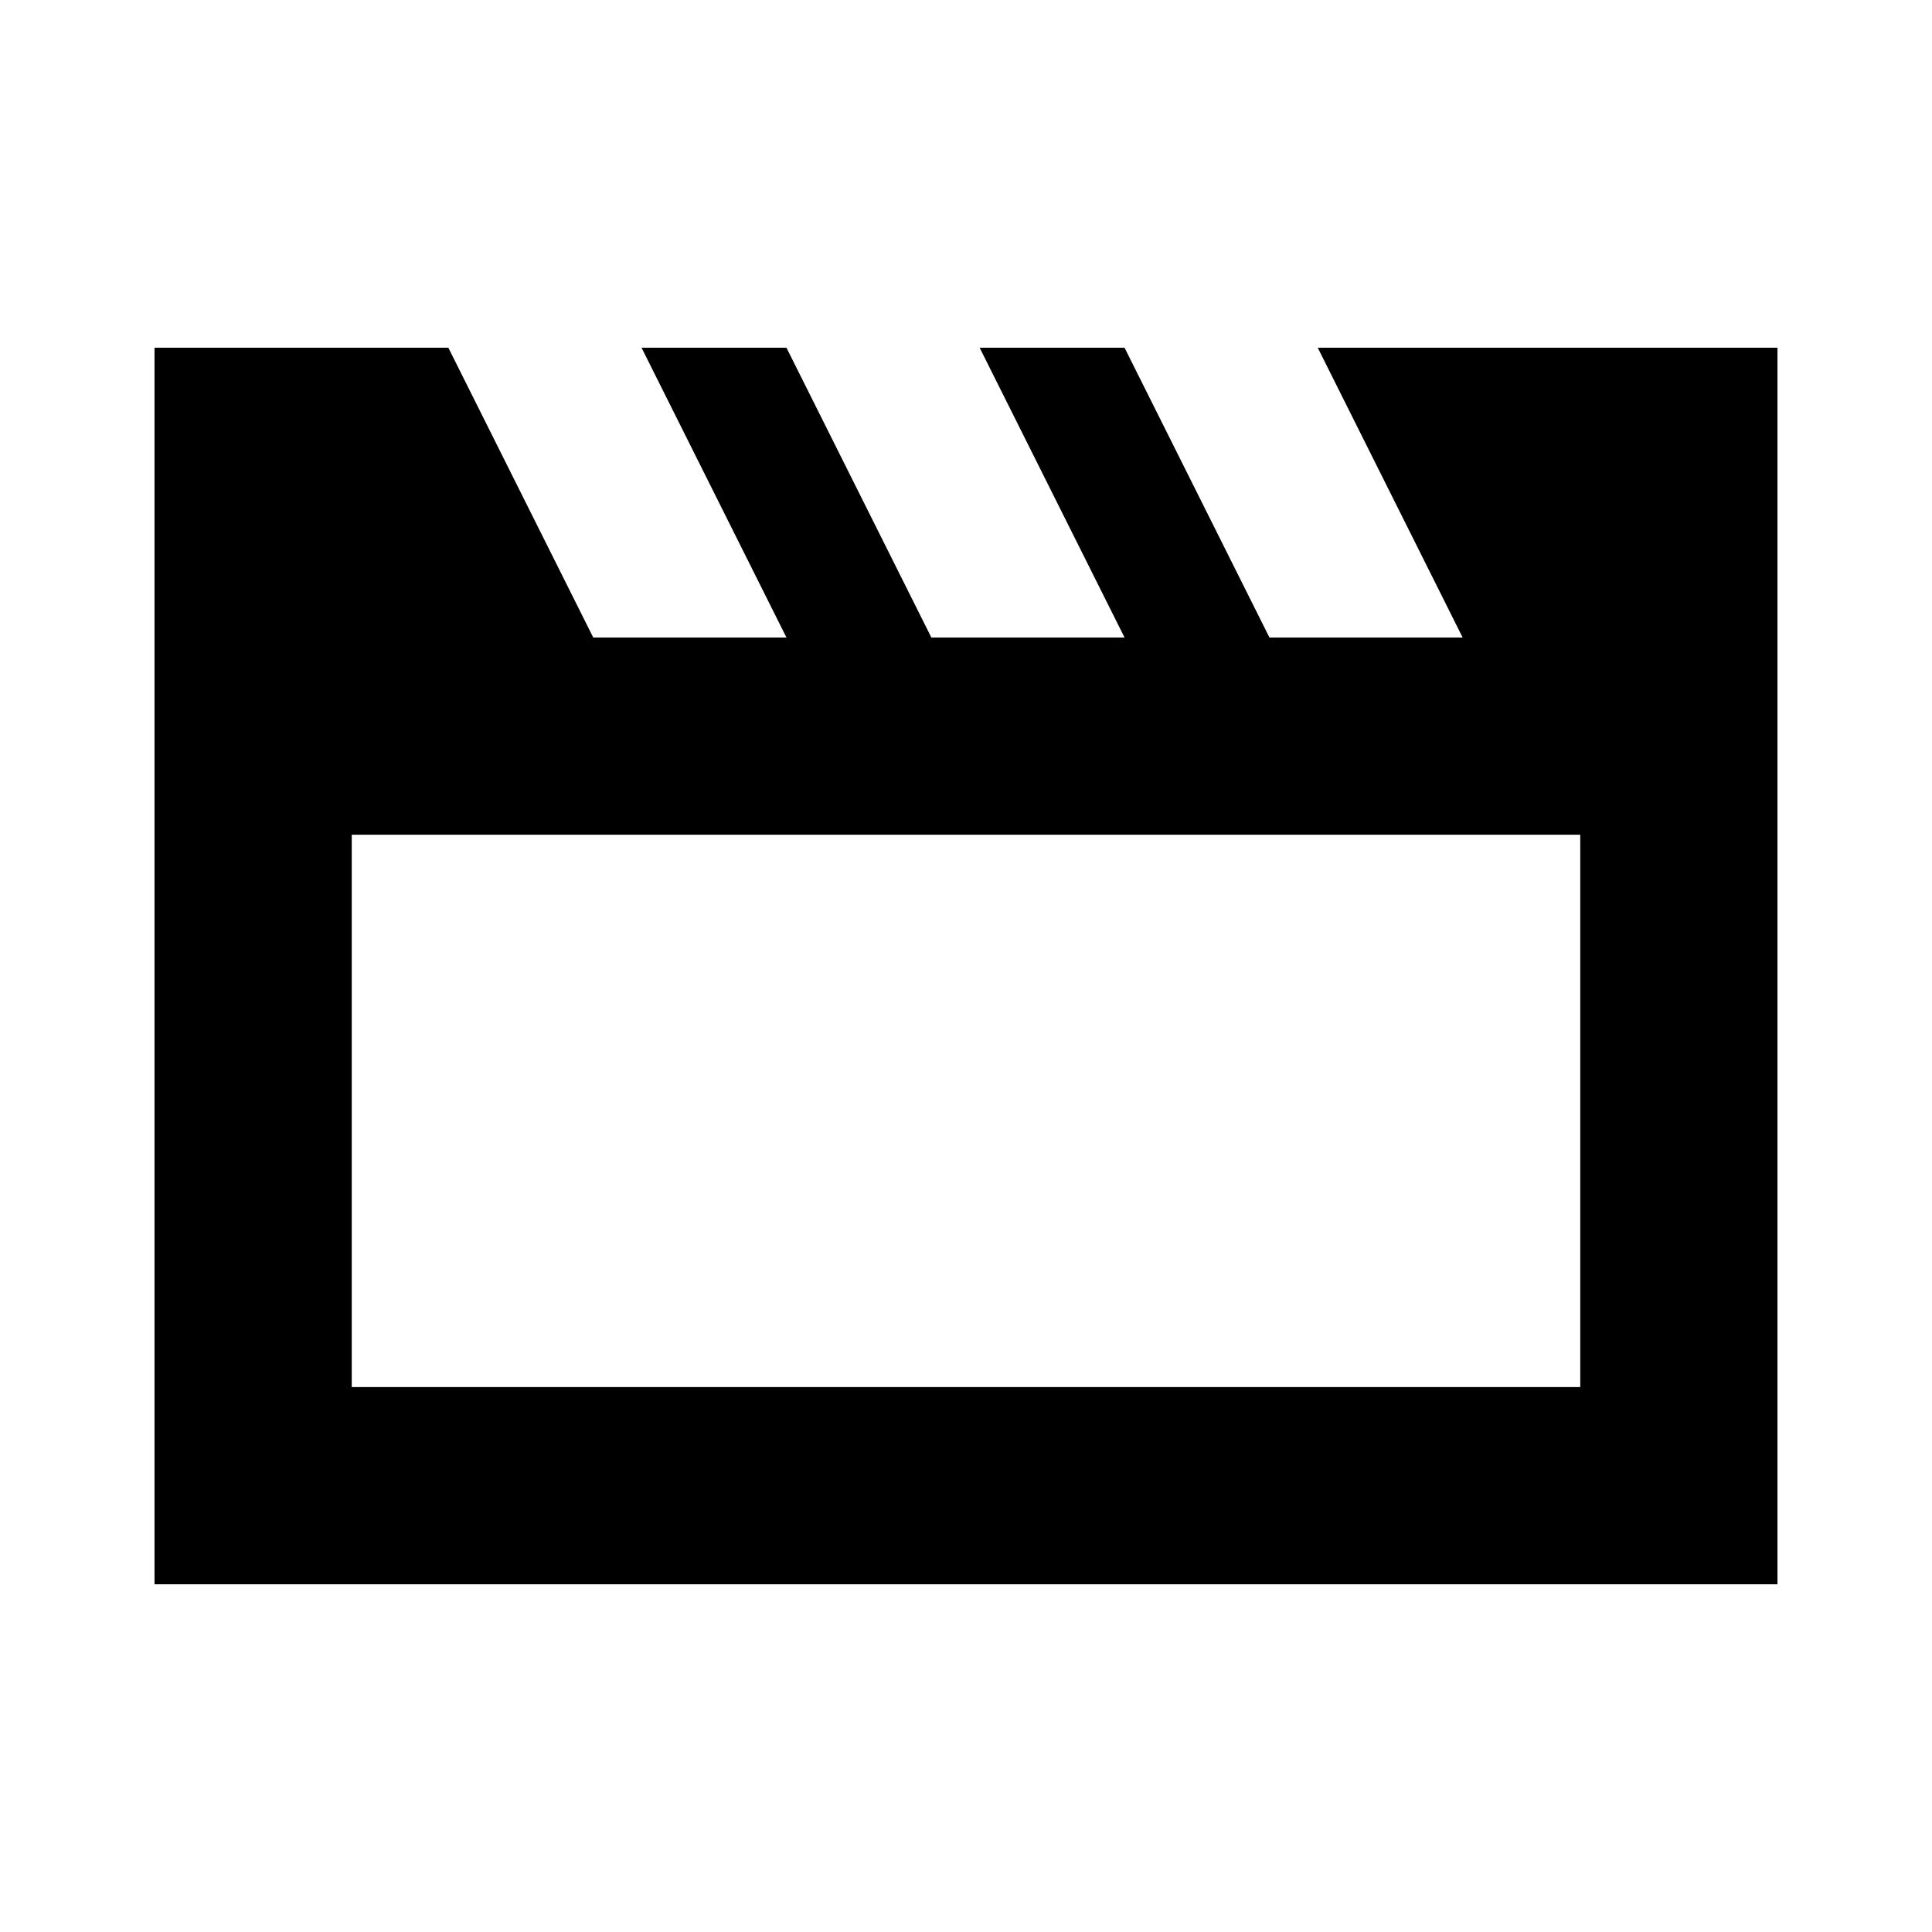 <svg xmlns="http://www.w3.org/2000/svg" height="20" viewBox="0 -960 960 960" width="20"><path d="M76.782-172.782v-614.436h146.001l72 144h96l-72-144h72l72 144h96l-72-144h72l72 144h96l-72-144h228.435v614.436H76.782Zm98.001-372.435v274.434h610.434v-274.434H174.783Zm0 0v274.434-274.434Z"/></svg>